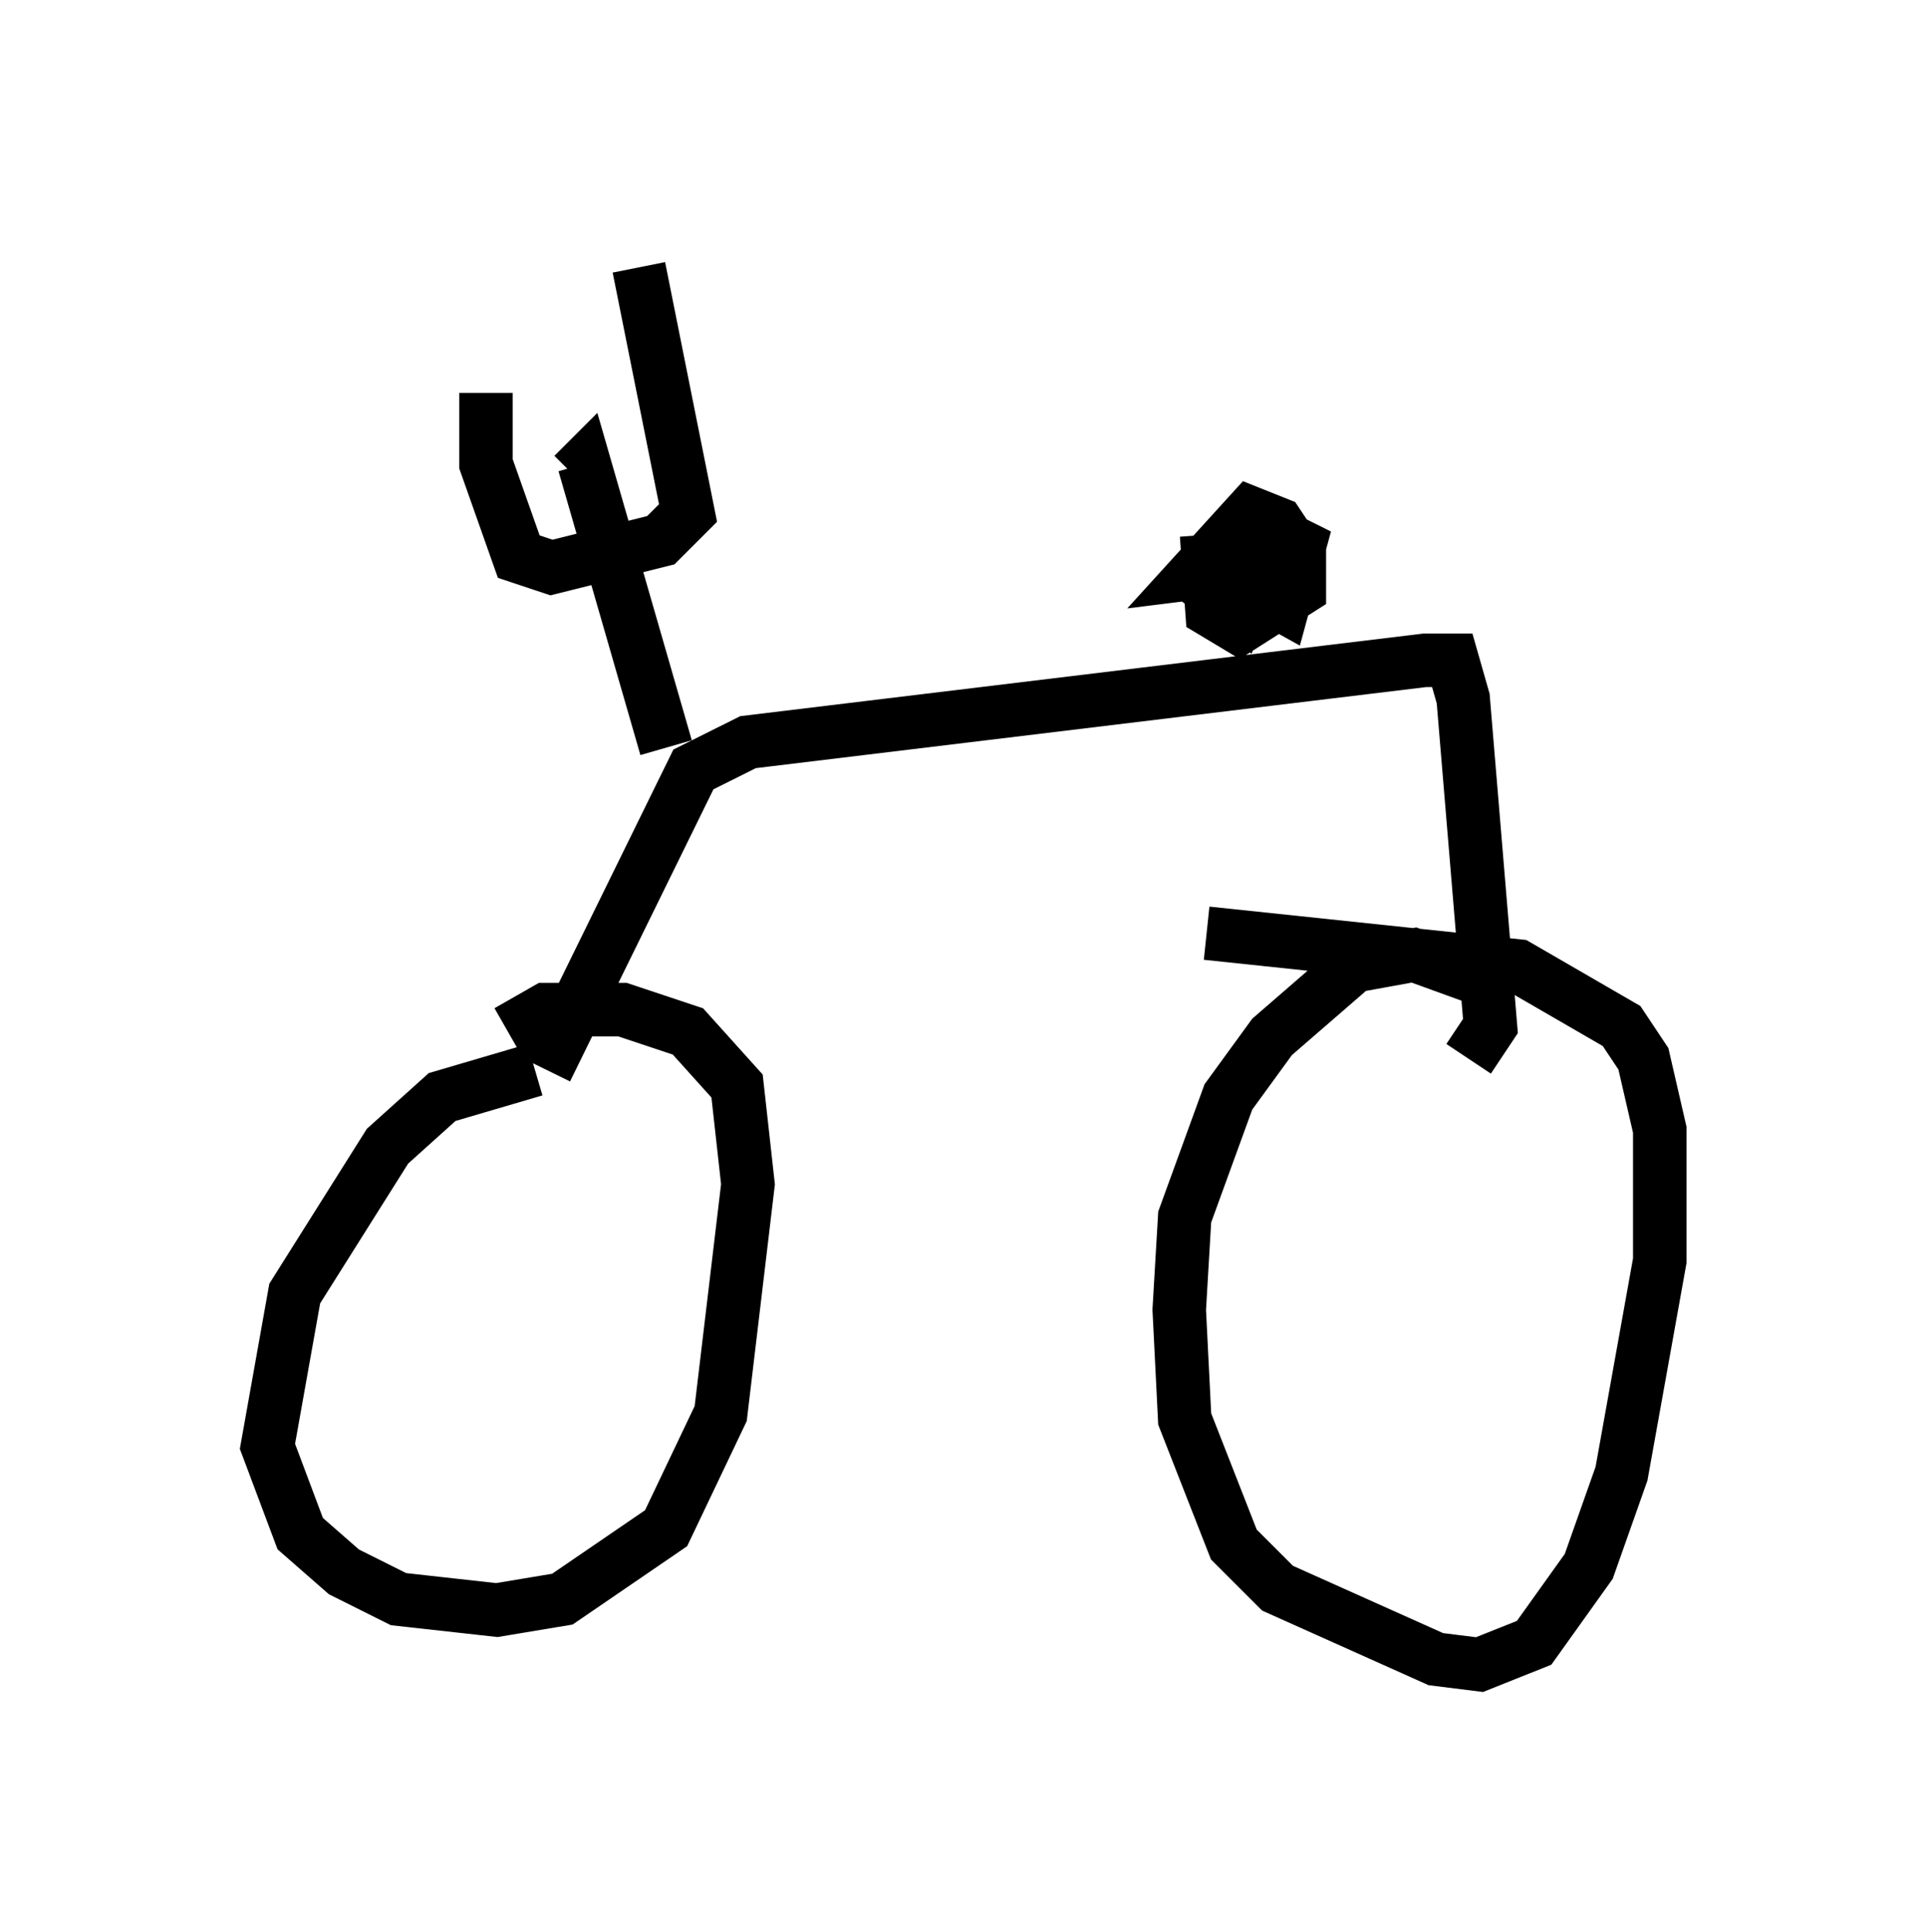 <?xml version="1.0" encoding="utf-8" ?>
<svg baseProfile="full" height="36.134" version="1.1" width="36.032" xmlns="http://www.w3.org/2000/svg" xmlns:ev="http://www.w3.org/2001/xml-events" xmlns:xlink="http://www.w3.org/1999/xlink"><defs /><rect fill="white" height="36.134" width="36.032" x="0" y="0" /><path d="M10.615, 20.211 m-0.613, -0.204 l-1.735, 0.51 -1.021, 0.919 l-1.735, 2.756 -0.51, 2.858 l0.613, 1.633 0.817, 0.715 l1.021, 0.51 1.838, 0.204 l1.225, -0.204 1.94, -1.327 l1.021, -2.144 0.51, -4.288 l-0.204, -1.838 -0.919, -1.021 l-1.225, -0.408 -1.429, 0.0 l-0.715, 0.408 m18.069, -1.021 l-1.123, -0.408 -1.123, 0.204 l-1.531, 1.327 -0.817, 1.123 l-0.817, 2.246 -0.102, 1.735 l0.102, 2.042 0.919, 2.348 l0.817, 0.817 2.96, 1.327 l0.817, 0.102 1.021, -0.408 l1.021, -1.429 0.613, -1.735 l0.715, -3.981 0.0, -2.45 l-0.306, -1.327 -0.408, -0.613 l-1.94, -1.123 -5.819, -0.613 m-12.352, 2.552 l2.756, -5.615 1.021, -0.51 l12.658, -1.531 0.51, 0.0 l0.204, 0.715 0.51, 6.125 l-0.408, 0.613 m-4.9, -9.8 l0.102, 1.429 0.51, 0.306 l1.123, -0.715 0.0, -0.613 l-0.408, -0.613 -0.51, -0.204 l-1.021, 1.123 0.817, -0.102 l0.51, -0.51 -0.51, 1.327 l-0.408, -0.306 0.51, -0.715 l0.613, -0.408 0.408, 0.204 l-0.306, 1.123 -0.919, -0.51 m-10.617, 3.165 l-1.531, -5.308 -0.204, 0.204 m-1.633, -1.531 l0.0, 1.327 0.613, 1.735 l0.613, 0.204 2.042, -0.51 l0.51, -0.51 -0.919, -4.594 " fill="none" stroke="black" stroke-width="1" /></svg>